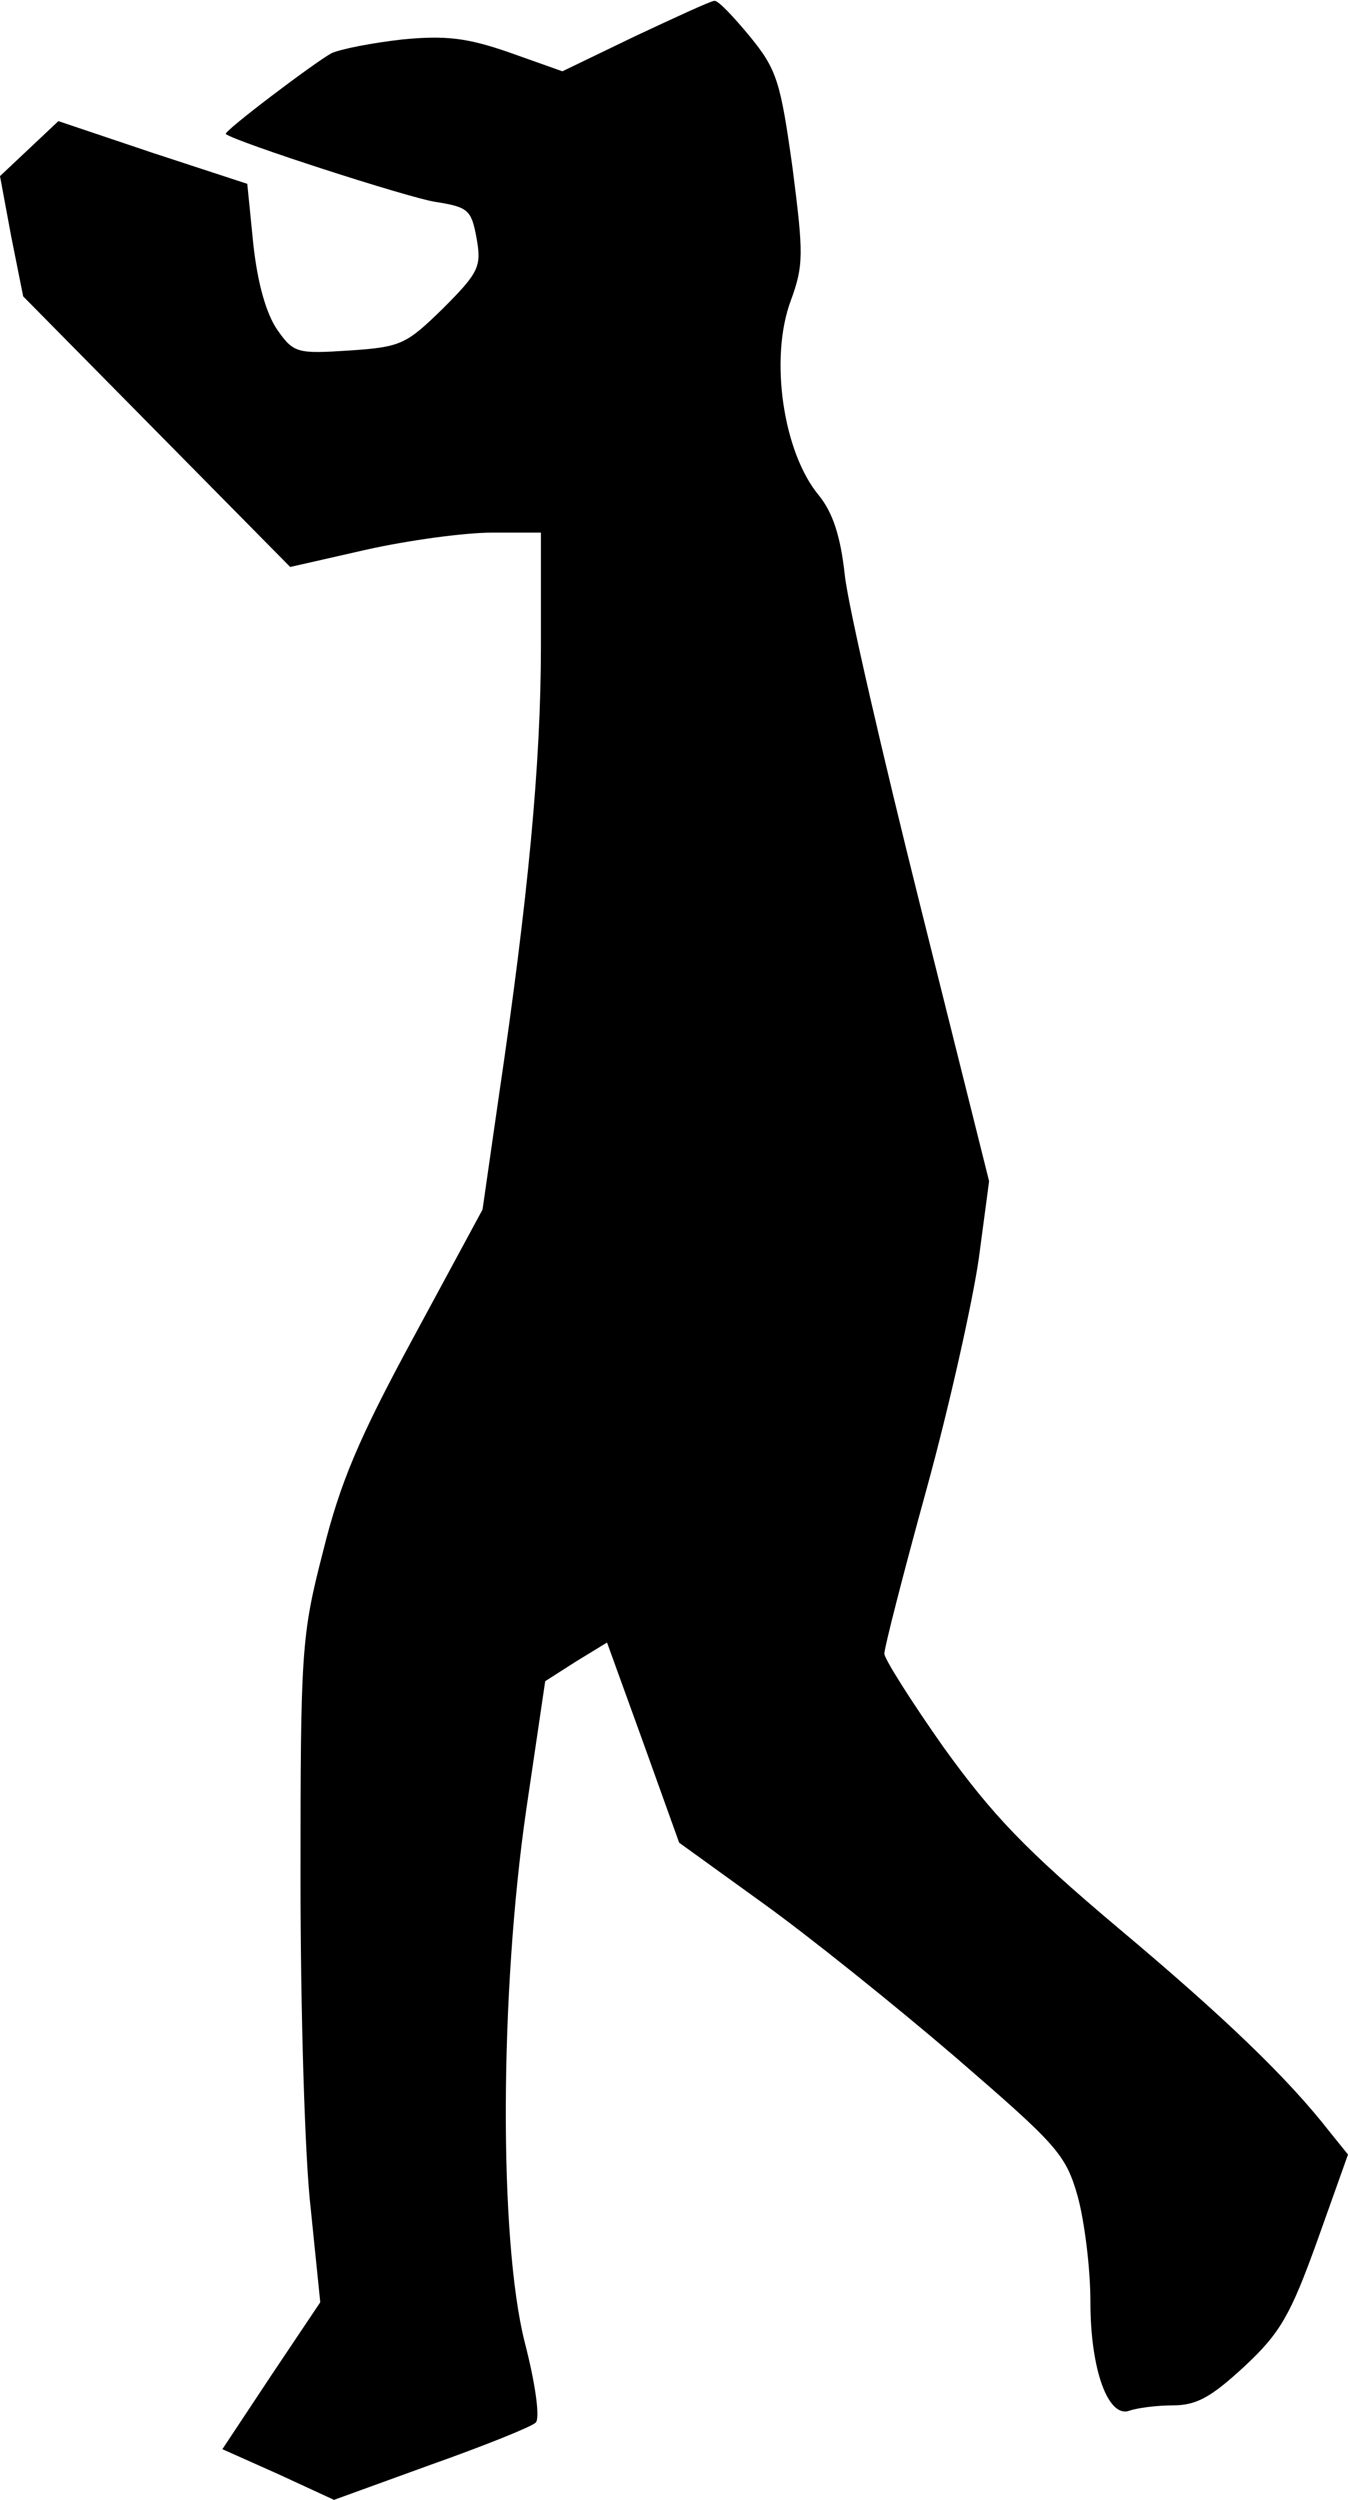 <?xml version="1.0" standalone="no"?>
<!DOCTYPE svg PUBLIC "-//W3C//DTD SVG 20010904//EN"
 "http://www.w3.org/TR/2001/REC-SVG-20010904/DTD/svg10.dtd">
<svg version="1.0" xmlns="http://www.w3.org/2000/svg"
 width="157pt" height="291pt" viewBox="0 0 157 291"
 preserveAspectRatio="xMidYMid meet">
<g transform="translate(0,291) scale(0.1,-0.1)"
fill="#000000" stroke="none">
<path fill="#000000" stroke="none" d="M740 2868 l-85 -41 -62 22 c-49 17 -74
20 -125 15 -35 -4 -71 -11 -82 -16 -20 -11 -126 -91 -123 -94 11 -9 212 -74
244 -79 38 -6 42 -9 48 -42 6 -33 3 -40 -39 -82 -43 -42 -49 -45 -109 -49 -61
-4 -65 -3 -84 24 -13 19 -23 54 -28 100 l-7 70 -110 36 -110 37 -34 -32 -34
-32 13 -70 14 -70 155 -157 156 -158 88 20 c49 11 115 20 147 20 l57 0 0 -132
c0 -137 -15 -294 -49 -524 l-19 -132 -80 -148 c-64 -118 -86 -170 -106 -251
-25 -97 -26 -115 -26 -380 0 -153 5 -326 12 -385 l11 -108 -57 -85 -57 -86 65
-29 65 -30 113 41 c62 22 117 44 122 49 5 5 0 44 -13 94 -30 120 -29 407 2
620 l22 149 36 23 36 22 42 -116 42 -117 97 -70 c53 -38 154 -119 224 -179
118 -102 129 -113 143 -162 8 -29 15 -84 15 -124 0 -79 21 -136 46 -126 9 3
31 6 50 6 28 0 45 10 83 45 42 39 54 60 85 146 l36 101 -21 26 c-49 63 -123
134 -247 238 -108 91 -146 131 -203 210 -38 54 -69 103 -69 109 0 7 22 93 49
191 27 98 54 220 61 269 l12 90 -80 320 c-44 176 -84 349 -88 385 -5 46 -14
73 -30 93 -42 50 -58 160 -33 227 15 41 15 54 2 155 -14 100 -18 114 -50 153
-19 23 -37 42 -41 41 -4 0 -45 -19 -92 -41z"/>
</g>
</svg>
